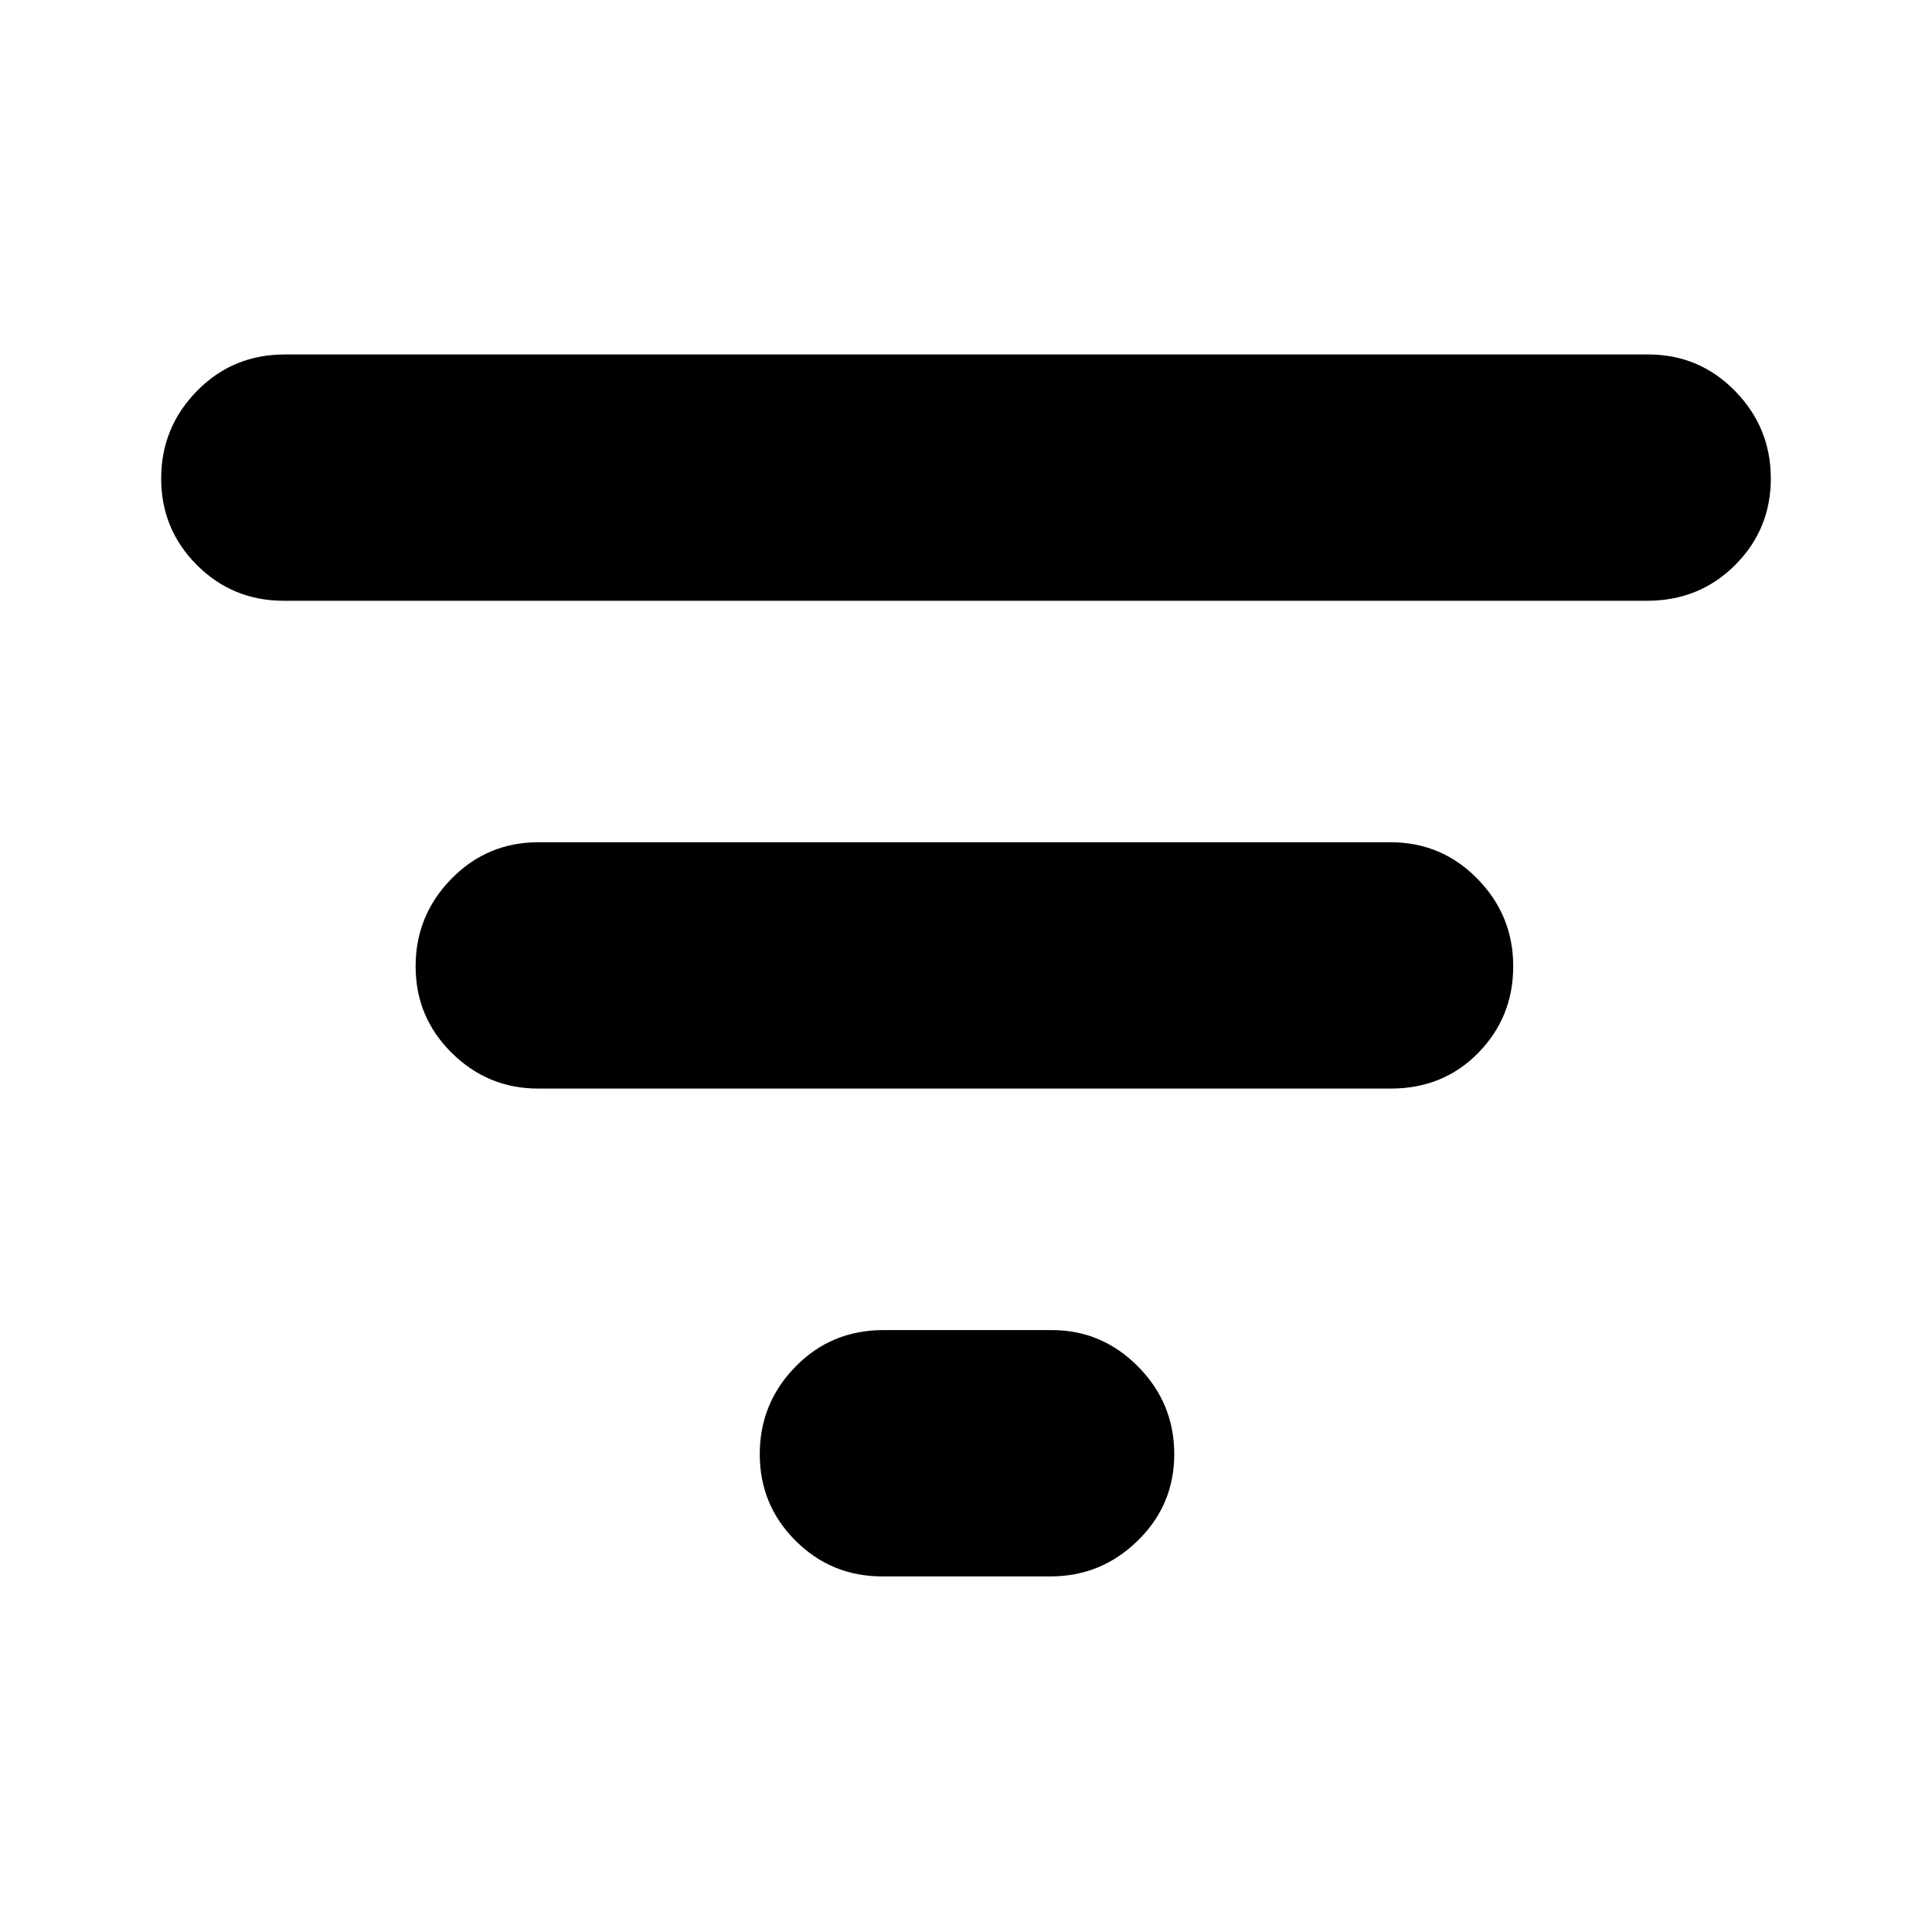 <svg xmlns="http://www.w3.org/2000/svg" height="24" viewBox="0 -960 960 960" width="24"><path d="M438.43-176.69q-25.36 0-43.13-17.74-17.78-17.73-17.78-43.04 0-25.3 17.76-43.46T439-299.09h83.57q25.02 0 42.96 18.16 17.95 18.16 17.95 43.46 0 25.31-18.16 43.04-18.15 17.74-43.32 17.74h-83.57Zm-171-242.4q-25.02 0-42.96-17.73-17.95-17.74-17.95-43.04 0-25.31 17.78-43.46 17.77-18.16 43.13-18.16H691q25.36 0 43.14 18.16 17.77 18.15 17.77 43.46 0 25.3-17.38 43.04-17.38 17.73-43.53 17.73H267.43ZM141-661.48q-25.36 0-43.14-17.73-17.77-17.74-17.77-43.04 0-25.31 17.76-43.46 17.76-18.16 43.72-18.16H819q25.36 0 43.14 18.16 17.77 18.15 17.77 43.46 0 25.3-17.76 43.04-17.76 17.73-43.72 17.73H141Z"/></svg>